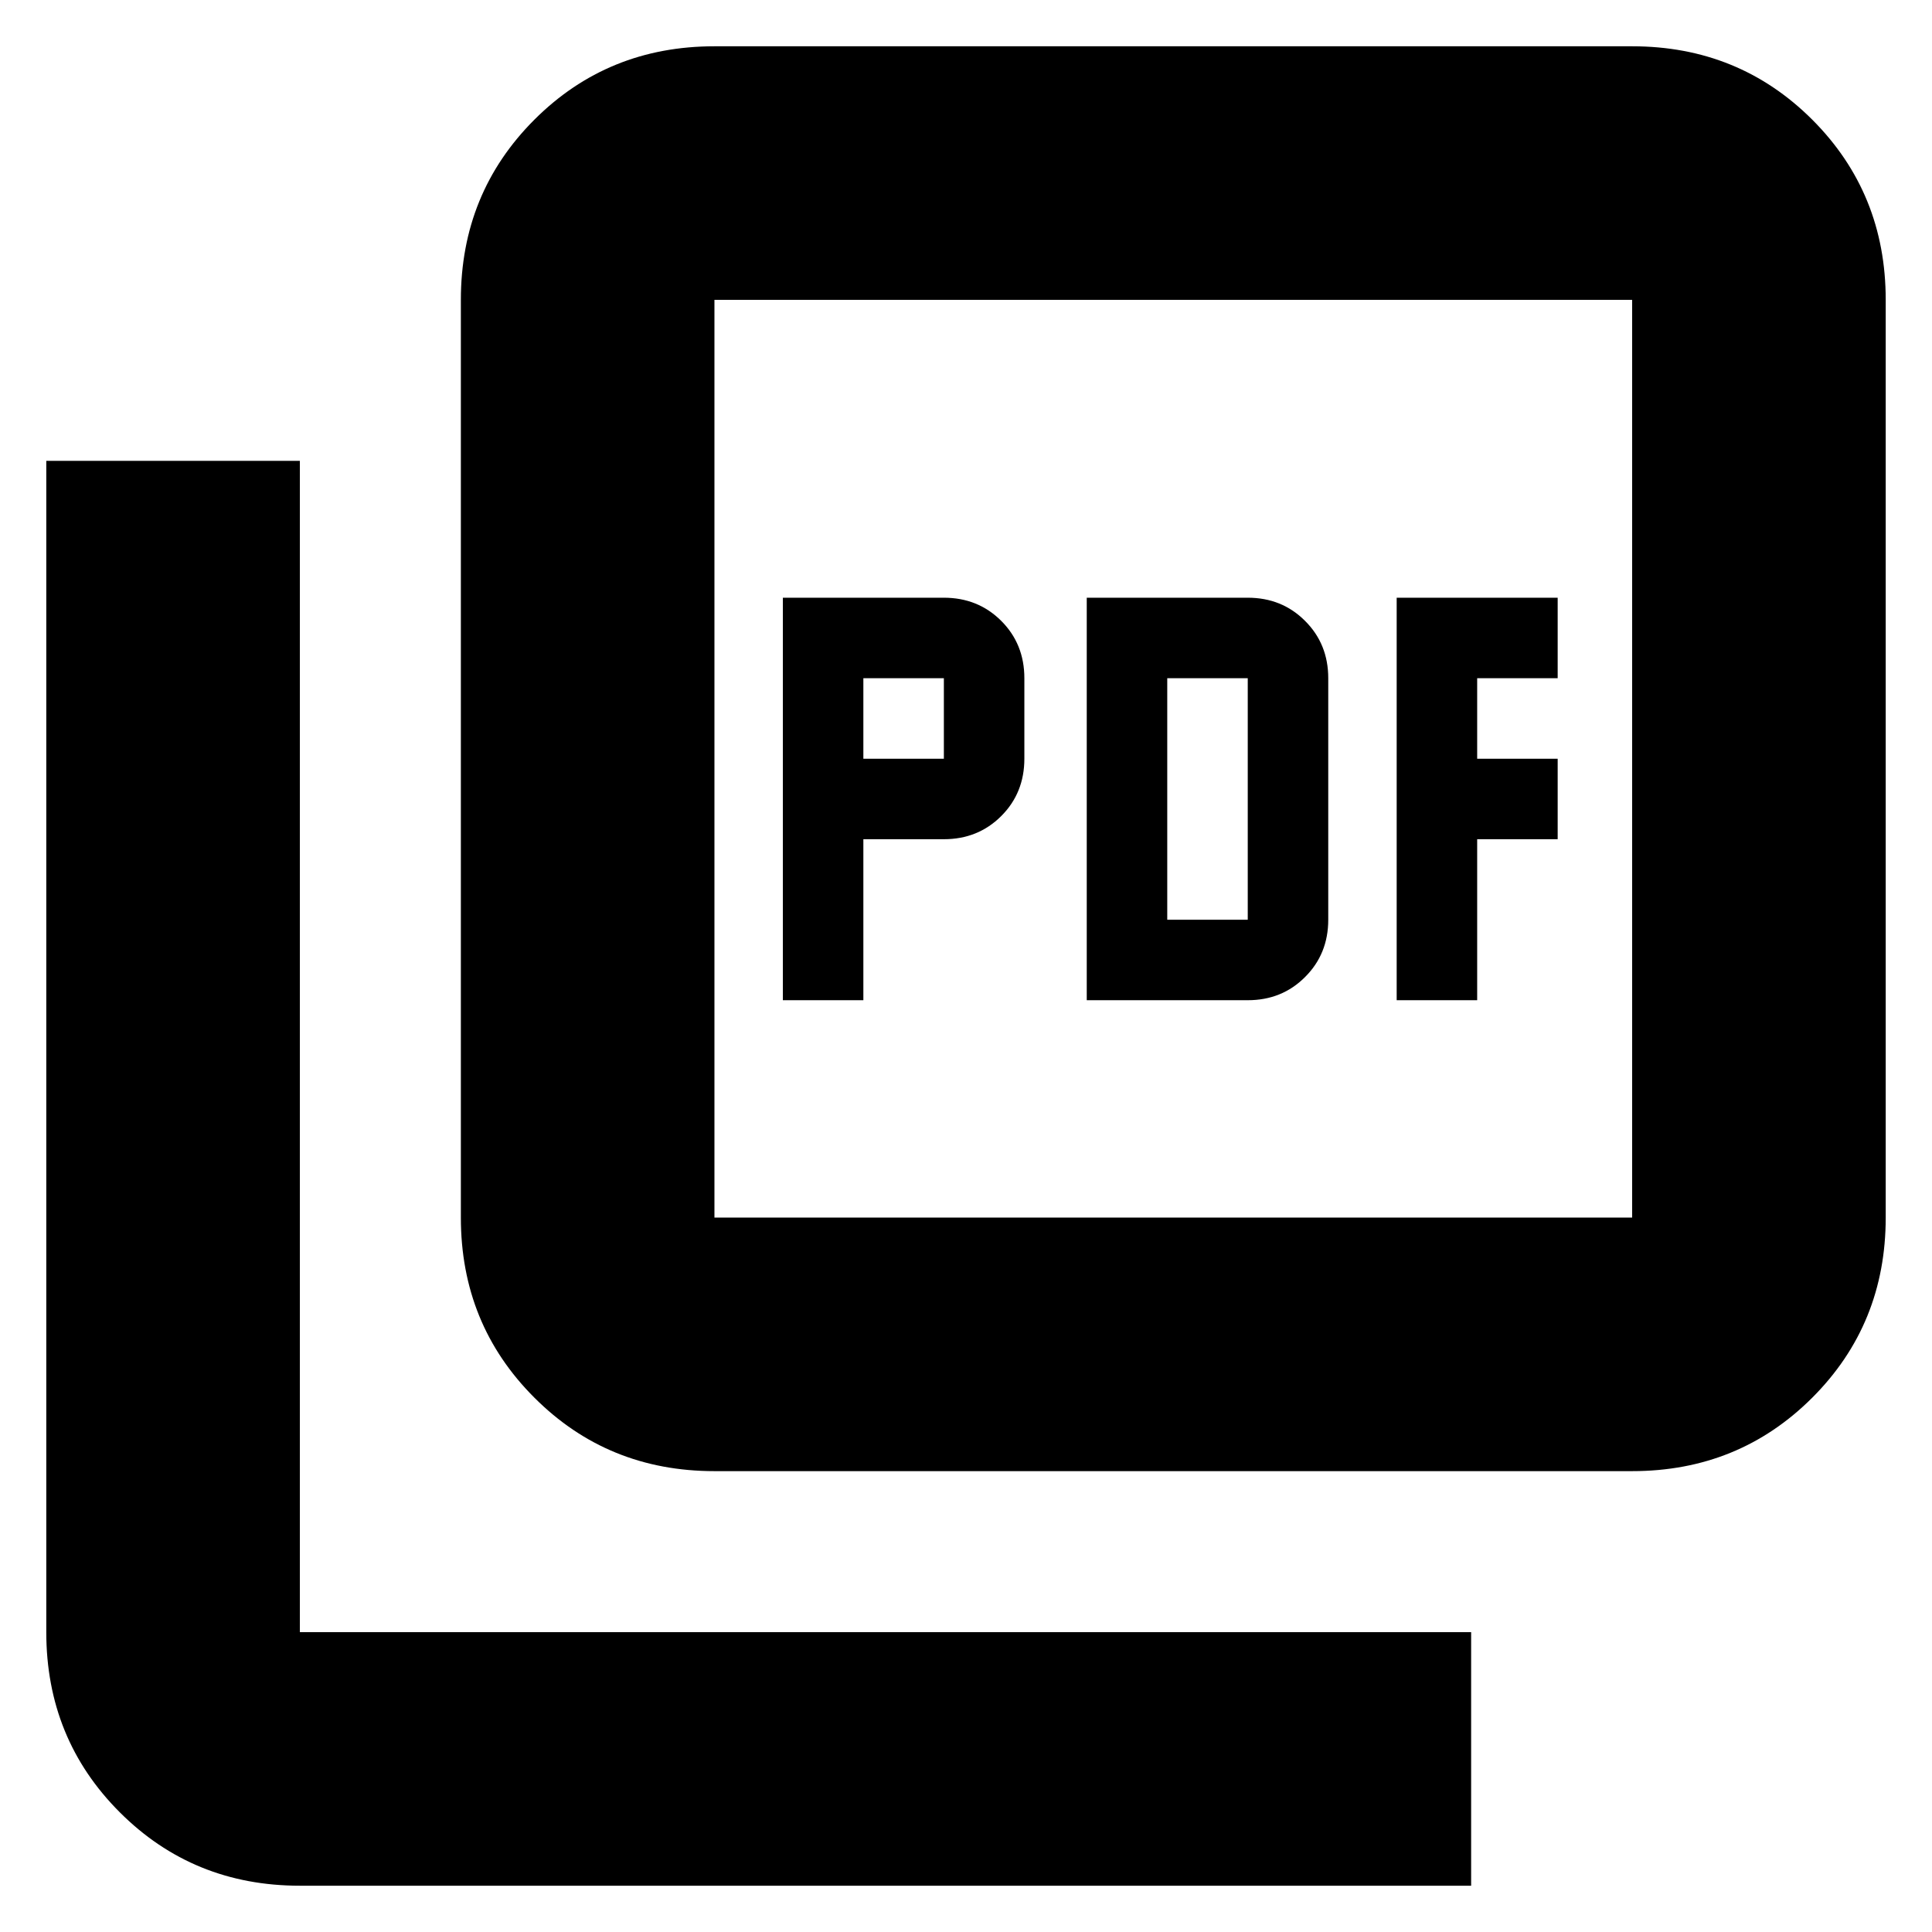 <svg xmlns="http://www.w3.org/2000/svg" height="24" width="24"><path d="M9.725 12.425H10.725V10.425H11.725Q12.15 10.425 12.438 10.137Q12.725 9.85 12.725 9.425V8.425Q12.725 8 12.438 7.713Q12.15 7.425 11.725 7.425H9.725ZM10.725 9.425V8.425H11.725V9.425ZM13.5 12.425H15.5Q15.925 12.425 16.212 12.137Q16.5 11.85 16.5 11.425V8.425Q16.5 8 16.212 7.713Q15.925 7.425 15.5 7.425H13.5ZM14.5 11.425V8.425H15.5V11.425ZM17.35 12.425H18.35V10.425H19.35V9.425H18.35V8.425H19.35V7.425H17.35ZM8.875 18.275Q7.55 18.275 6.638 17.362Q5.725 16.45 5.725 15.125V3.725Q5.725 2.4 6.638 1.487Q7.55 0.575 8.875 0.575H20.275Q21.6 0.575 22.513 1.487Q23.425 2.4 23.425 3.725V15.125Q23.425 16.45 22.513 17.362Q21.6 18.275 20.275 18.275ZM8.875 15.125H20.275Q20.275 15.125 20.275 15.125Q20.275 15.125 20.275 15.125V3.725Q20.275 3.725 20.275 3.725Q20.275 3.725 20.275 3.725H8.875Q8.875 3.725 8.875 3.725Q8.875 3.725 8.875 3.725V15.125Q8.875 15.125 8.875 15.125Q8.875 15.125 8.875 15.125ZM3.725 23.425Q2.4 23.425 1.488 22.513Q0.575 21.6 0.575 20.275V5.725H3.725V20.275Q3.725 20.275 3.725 20.275Q3.725 20.275 3.725 20.275H18.275V23.425ZM8.875 3.725Q8.875 3.725 8.875 3.725Q8.875 3.725 8.875 3.725V15.125Q8.875 15.125 8.875 15.125Q8.875 15.125 8.875 15.125Q8.875 15.125 8.875 15.125Q8.875 15.125 8.875 15.125V3.725Q8.875 3.725 8.875 3.725Q8.875 3.725 8.875 3.725Z"/></svg>